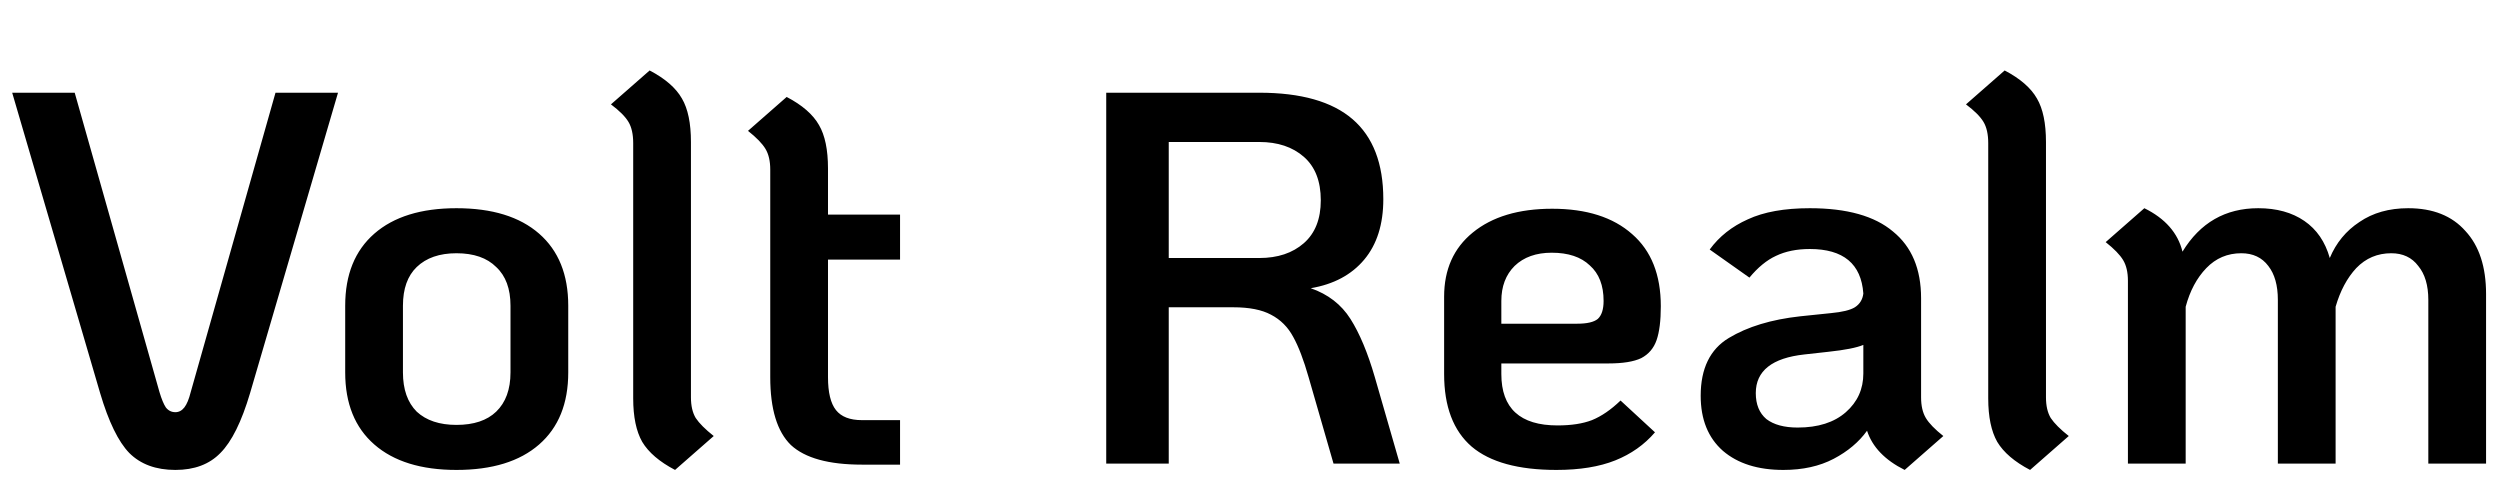 <svg width="302" height="60" viewBox="0 0 302 60" fill="none" xmlns="http://www.w3.org/2000/svg">
<path d="M21.184 56.768C18.837 56.768 16.981 56.085 15.616 54.72C14.293 53.355 13.12 50.944 12.096 47.488L1.472 11.2H9.024L19.264 47.36C19.52 48.213 19.776 48.832 20.032 49.216C20.331 49.6 20.715 49.792 21.184 49.792C21.611 49.792 21.973 49.6 22.272 49.216C22.571 48.832 22.827 48.213 23.04 47.36L33.28 11.2H40.832L30.208 47.488C29.184 50.944 27.989 53.355 26.624 54.72C25.301 56.085 23.488 56.768 21.184 56.768ZM55.14 56.768C50.873 56.768 47.567 55.744 45.22 53.696C42.873 51.648 41.7 48.747 41.7 44.992V36.928C41.7 33.173 42.873 30.272 45.22 28.224C47.567 26.176 50.873 25.152 55.14 25.152C59.449 25.152 62.777 26.176 65.124 28.224C67.471 30.272 68.644 33.173 68.644 36.928V44.992C68.644 48.747 67.471 51.648 65.124 53.696C62.777 55.744 59.449 56.768 55.14 56.768ZM55.14 51.328C57.231 51.328 58.831 50.795 59.94 49.728C61.092 48.619 61.668 47.04 61.668 44.992V36.928C61.668 34.88 61.092 33.323 59.94 32.256C58.831 31.147 57.231 30.592 55.14 30.592C53.092 30.592 51.492 31.147 50.34 32.256C49.231 33.323 48.676 34.88 48.676 36.928V44.992C48.676 47.04 49.231 48.619 50.34 49.728C51.492 50.795 53.092 51.328 55.14 51.328ZM81.546 56.768C79.669 55.787 78.347 54.656 77.579 53.376C76.853 52.096 76.49 50.347 76.49 48.128V17.28C76.49 16.213 76.299 15.36 75.915 14.72C75.531 14.08 74.826 13.376 73.802 12.608L78.475 8.512C80.352 9.493 81.653 10.624 82.379 11.904C83.104 13.141 83.466 14.891 83.466 17.152V48C83.466 49.024 83.659 49.856 84.043 50.496C84.469 51.136 85.195 51.861 86.219 52.672L81.546 56.768ZM100.022 31.36V45.568C100.022 47.403 100.342 48.725 100.982 49.536C101.622 50.347 102.667 50.752 104.118 50.752H108.726V56.128H104.118C100.107 56.128 97.248 55.339 95.541 53.76C93.877 52.139 93.046 49.408 93.046 45.568V20.48C93.046 19.456 92.853 18.624 92.469 17.984C92.085 17.344 91.382 16.619 90.358 15.808L95.029 11.712C96.907 12.693 98.208 13.824 98.933 15.104C99.659 16.341 100.022 18.091 100.022 20.352V25.92H108.726V31.36H100.022ZM169.088 56H161.088L158.08 45.568C157.483 43.477 156.864 41.856 156.224 40.704C155.584 39.509 154.688 38.613 153.536 38.016C152.427 37.419 150.912 37.12 148.992 37.12H141.184V56H133.632V11.2H152.128C157.163 11.2 160.917 12.267 163.392 14.4C165.867 16.533 167.104 19.755 167.104 24.064C167.104 27.093 166.336 29.525 164.8 31.36C163.264 33.195 161.109 34.347 158.336 34.816C160.427 35.541 162.027 36.779 163.136 38.528C164.245 40.277 165.227 42.624 166.08 45.568L169.088 56ZM152.128 31.168C154.347 31.168 156.139 30.571 157.504 29.376C158.869 28.181 159.552 26.453 159.552 24.192C159.552 21.888 158.869 20.139 157.504 18.944C156.139 17.749 154.347 17.152 152.128 17.152H141.184V31.168H152.128ZM188.146 51.392C189.81 51.392 191.197 51.179 192.306 50.752C193.458 50.283 194.61 49.493 195.762 48.384L199.922 52.224C198.642 53.717 197.042 54.848 195.122 55.616C193.202 56.384 190.834 56.768 188.018 56.768C183.41 56.768 179.997 55.829 177.778 53.952C175.559 52.032 174.45 49.109 174.45 45.184V35.84C174.45 32.555 175.602 29.973 177.906 28.096C180.253 26.176 183.453 25.216 187.506 25.216C191.645 25.216 194.866 26.24 197.17 28.288C199.474 30.293 200.626 33.195 200.626 36.992C200.626 38.741 200.455 40.107 200.114 41.088C199.773 42.069 199.154 42.795 198.258 43.264C197.362 43.691 196.039 43.904 194.29 43.904H181.362V45.184C181.362 49.323 183.623 51.392 188.146 51.392ZM187.442 30.528C185.565 30.528 184.071 31.061 182.962 32.128C181.895 33.195 181.362 34.603 181.362 36.352V39.104H190.514C191.709 39.104 192.541 38.912 193.01 38.528C193.479 38.101 193.714 37.376 193.714 36.352C193.714 34.475 193.159 33.045 192.05 32.064C190.983 31.04 189.447 30.528 187.442 30.528ZM232.067 48C232.067 49.024 232.259 49.856 232.643 50.496C233.027 51.136 233.731 51.861 234.755 52.672L230.083 56.768C227.693 55.573 226.179 53.995 225.539 52.032C224.557 53.397 223.213 54.528 221.507 55.424C219.8 56.32 217.773 56.768 215.427 56.768C212.355 56.768 209.923 56 208.131 54.464C206.339 52.885 205.443 50.667 205.443 47.808C205.443 44.523 206.573 42.197 208.835 40.832C211.096 39.467 213.976 38.592 217.475 38.208L221.187 37.824C222.552 37.696 223.512 37.461 224.067 37.12C224.664 36.736 225.005 36.181 225.091 35.456C224.835 31.872 222.68 30.08 218.627 30.08C217.048 30.08 215.683 30.357 214.531 30.912C213.421 31.424 212.355 32.299 211.331 33.536L206.531 30.144C207.683 28.565 209.219 27.349 211.139 26.496C213.059 25.6 215.555 25.152 218.627 25.152C223.107 25.152 226.456 26.091 228.675 27.968C230.936 29.803 232.067 32.491 232.067 36.032V48ZM217.155 51.648C219.629 51.648 221.571 51.029 222.979 49.792C224.387 48.555 225.091 46.997 225.091 45.12V41.664C224.28 42.005 222.872 42.283 220.867 42.496L217.987 42.816C214.061 43.243 212.099 44.8 212.099 47.488C212.099 48.853 212.525 49.899 213.379 50.624C214.275 51.307 215.533 51.648 217.155 51.648ZM245.234 56.768C243.357 55.787 242.034 54.656 241.266 53.376C240.541 52.096 240.178 50.347 240.178 48.128V17.28C240.178 16.213 239.986 15.36 239.602 14.72C239.218 14.08 238.514 13.376 237.49 12.608L242.162 8.512C244.039 9.493 245.341 10.624 246.066 11.904C246.791 13.141 247.154 14.891 247.154 17.152V48C247.154 49.024 247.346 49.856 247.73 50.496C248.157 51.136 248.882 51.861 249.906 52.672L245.234 56.768ZM290.909 25.152C293.896 25.152 296.2 26.069 297.821 27.904C299.485 29.696 300.317 32.235 300.317 35.52V56H293.341V36.224C293.341 34.475 292.936 33.109 292.125 32.128C291.357 31.104 290.269 30.592 288.861 30.592C287.197 30.592 285.789 31.189 284.637 32.384C283.528 33.579 282.696 35.136 282.141 37.056V56H275.165V36.224C275.165 34.475 274.781 33.109 274.013 32.128C273.245 31.104 272.157 30.592 270.749 30.592C269.085 30.592 267.677 31.189 266.525 32.384C265.373 33.579 264.541 35.136 264.029 37.056V56H257.053V33.92C257.053 32.896 256.861 32.064 256.477 31.424C256.093 30.784 255.389 30.059 254.365 29.248L259.037 25.152C261.554 26.389 263.09 28.139 263.645 30.4C265.778 26.901 268.829 25.152 272.797 25.152C275.016 25.152 276.872 25.664 278.365 26.688C279.858 27.712 280.882 29.205 281.437 31.168C282.205 29.333 283.4 27.883 285.021 26.816C286.642 25.707 288.605 25.152 290.909 25.152Z" fill="black"/>
</svg>
